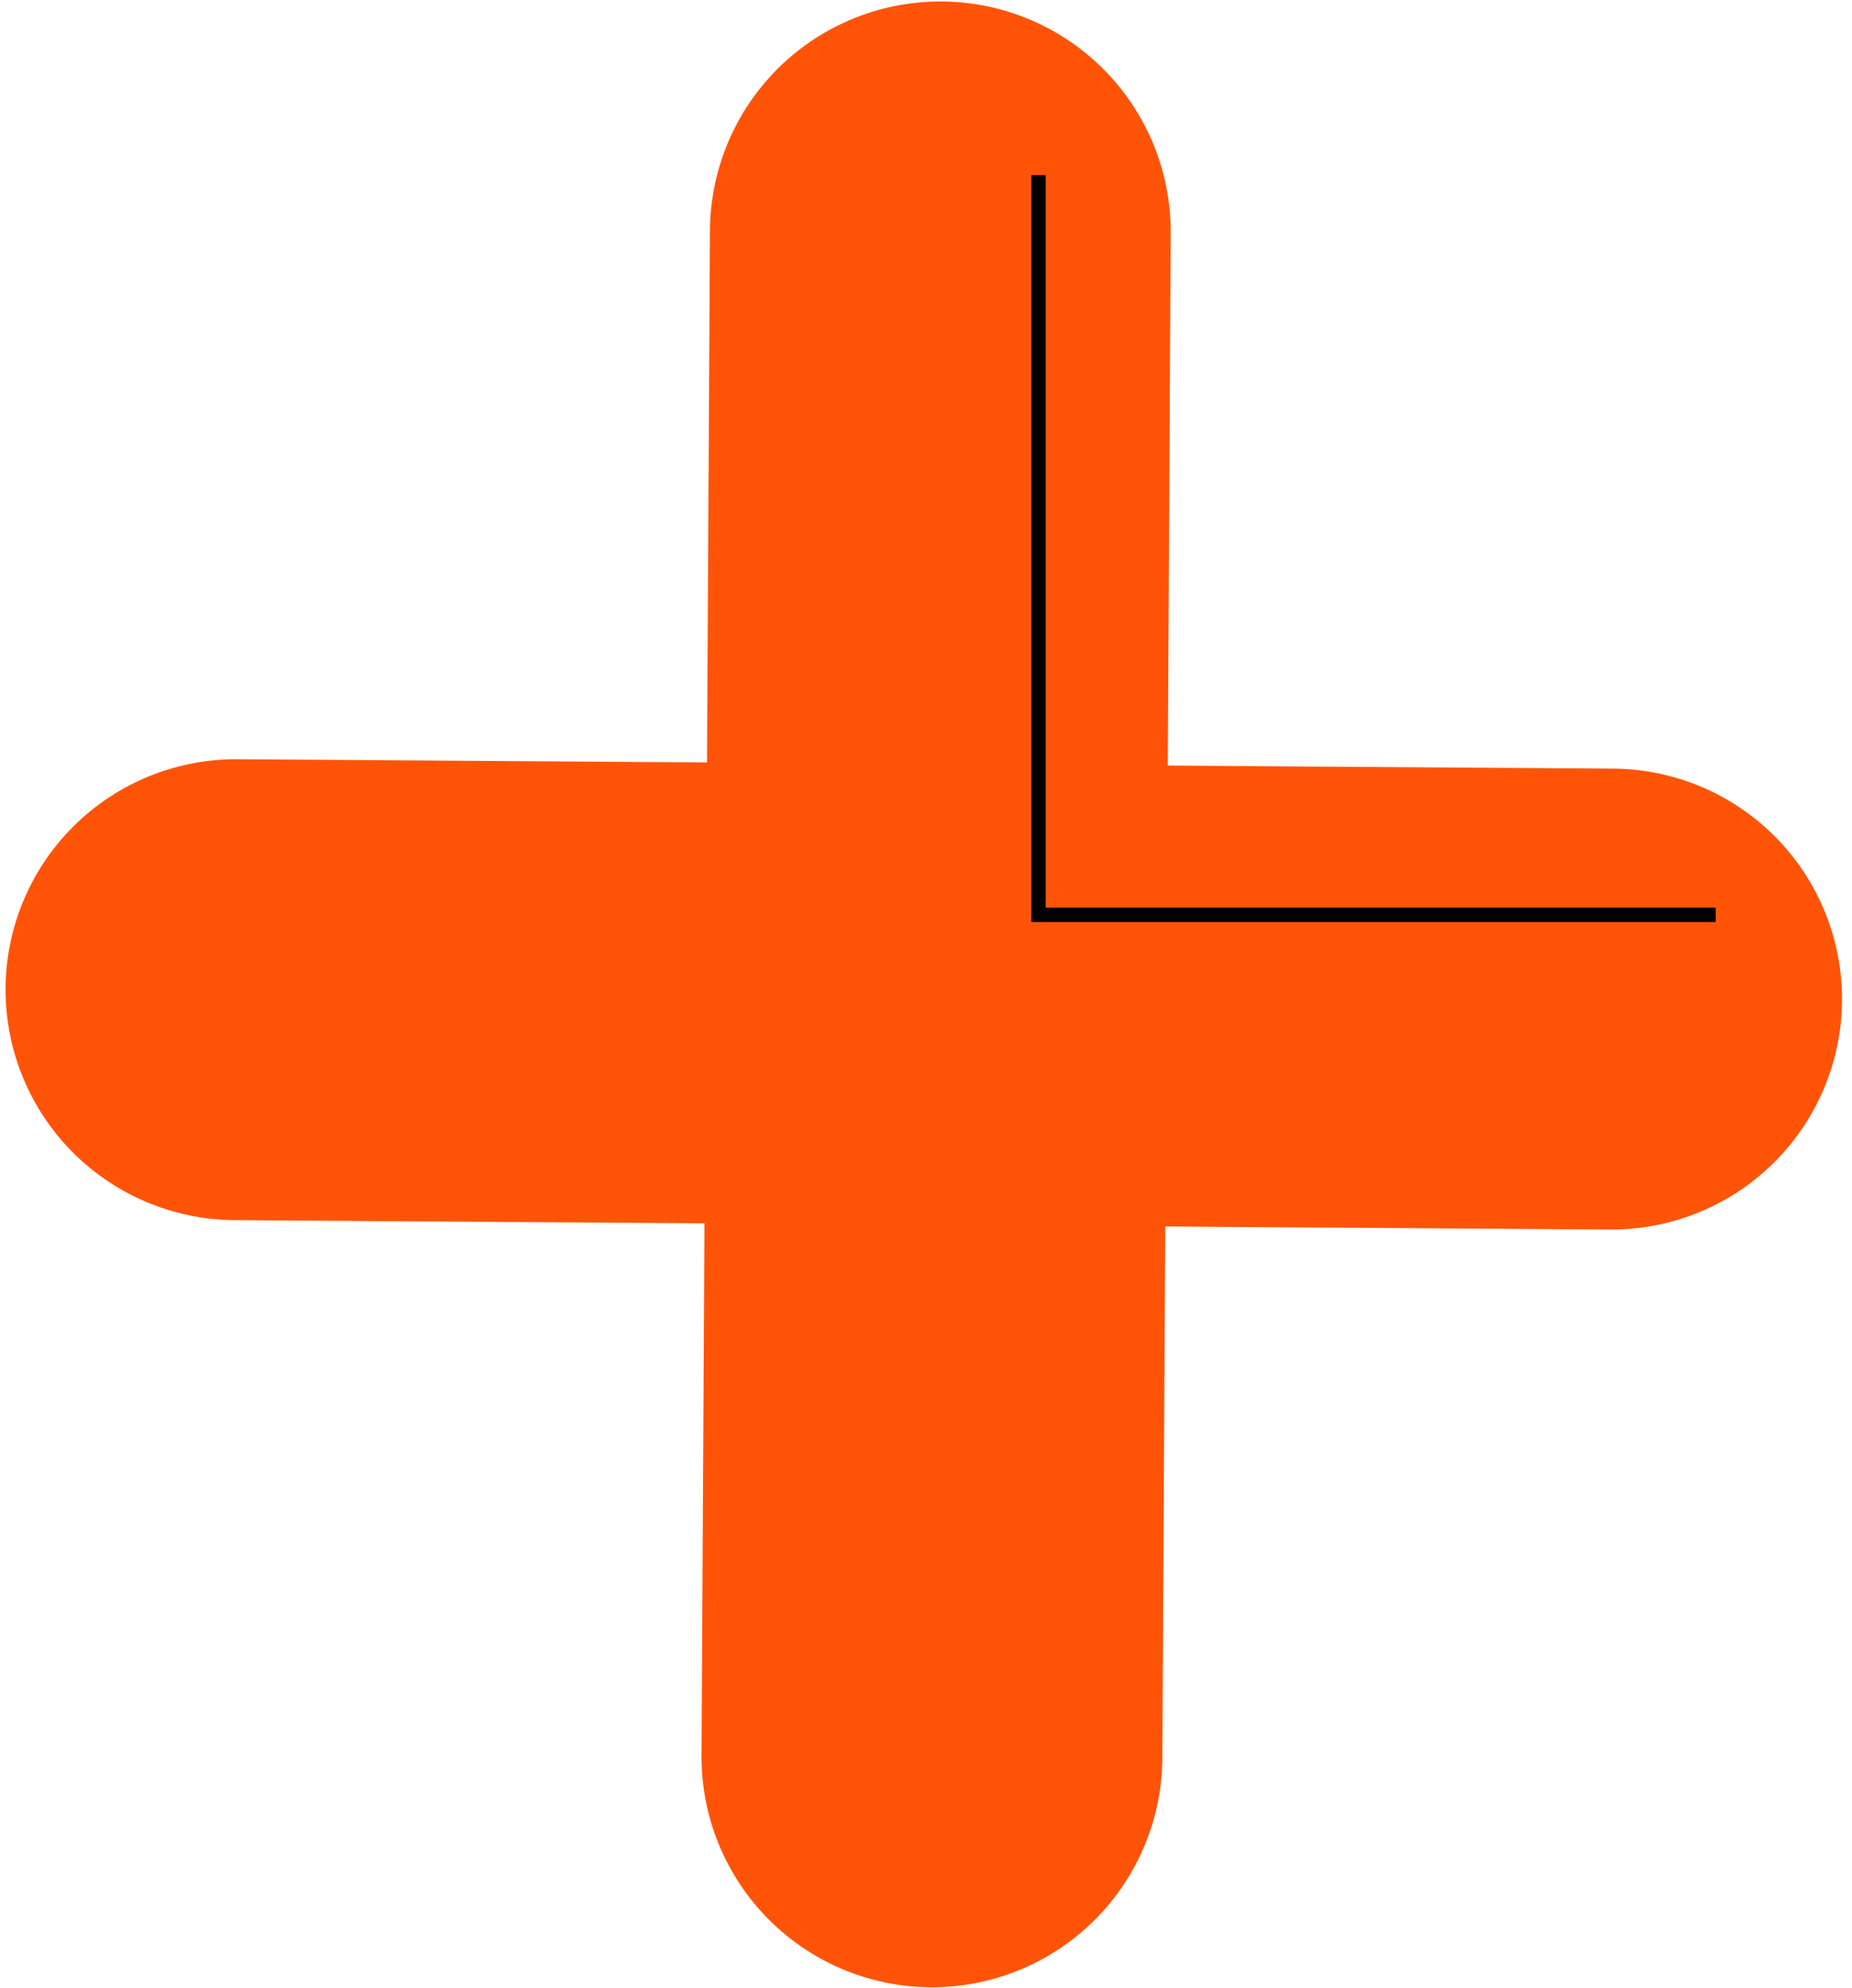 <svg width="150" height="161" viewBox="0 0 150 161" fill="none" xmlns="http://www.w3.org/2000/svg">
<path d="M75.48 142.26L76.16 18.78" stroke="#FF5408" stroke-width="37.321" stroke-miterlimit="10" stroke-linecap="round" stroke-linejoin="round"/>
<path d="M19.11 80.14L130.53 80.9" stroke="#FF5408" stroke-width="37.321" stroke-miterlimit="10" stroke-linecap="round" stroke-linejoin="round"/>
<path d="M84.11 14.18V74.08H138.96" stroke="black" stroke-width="1.166" stroke-miterlimit="10"/>
</svg>
